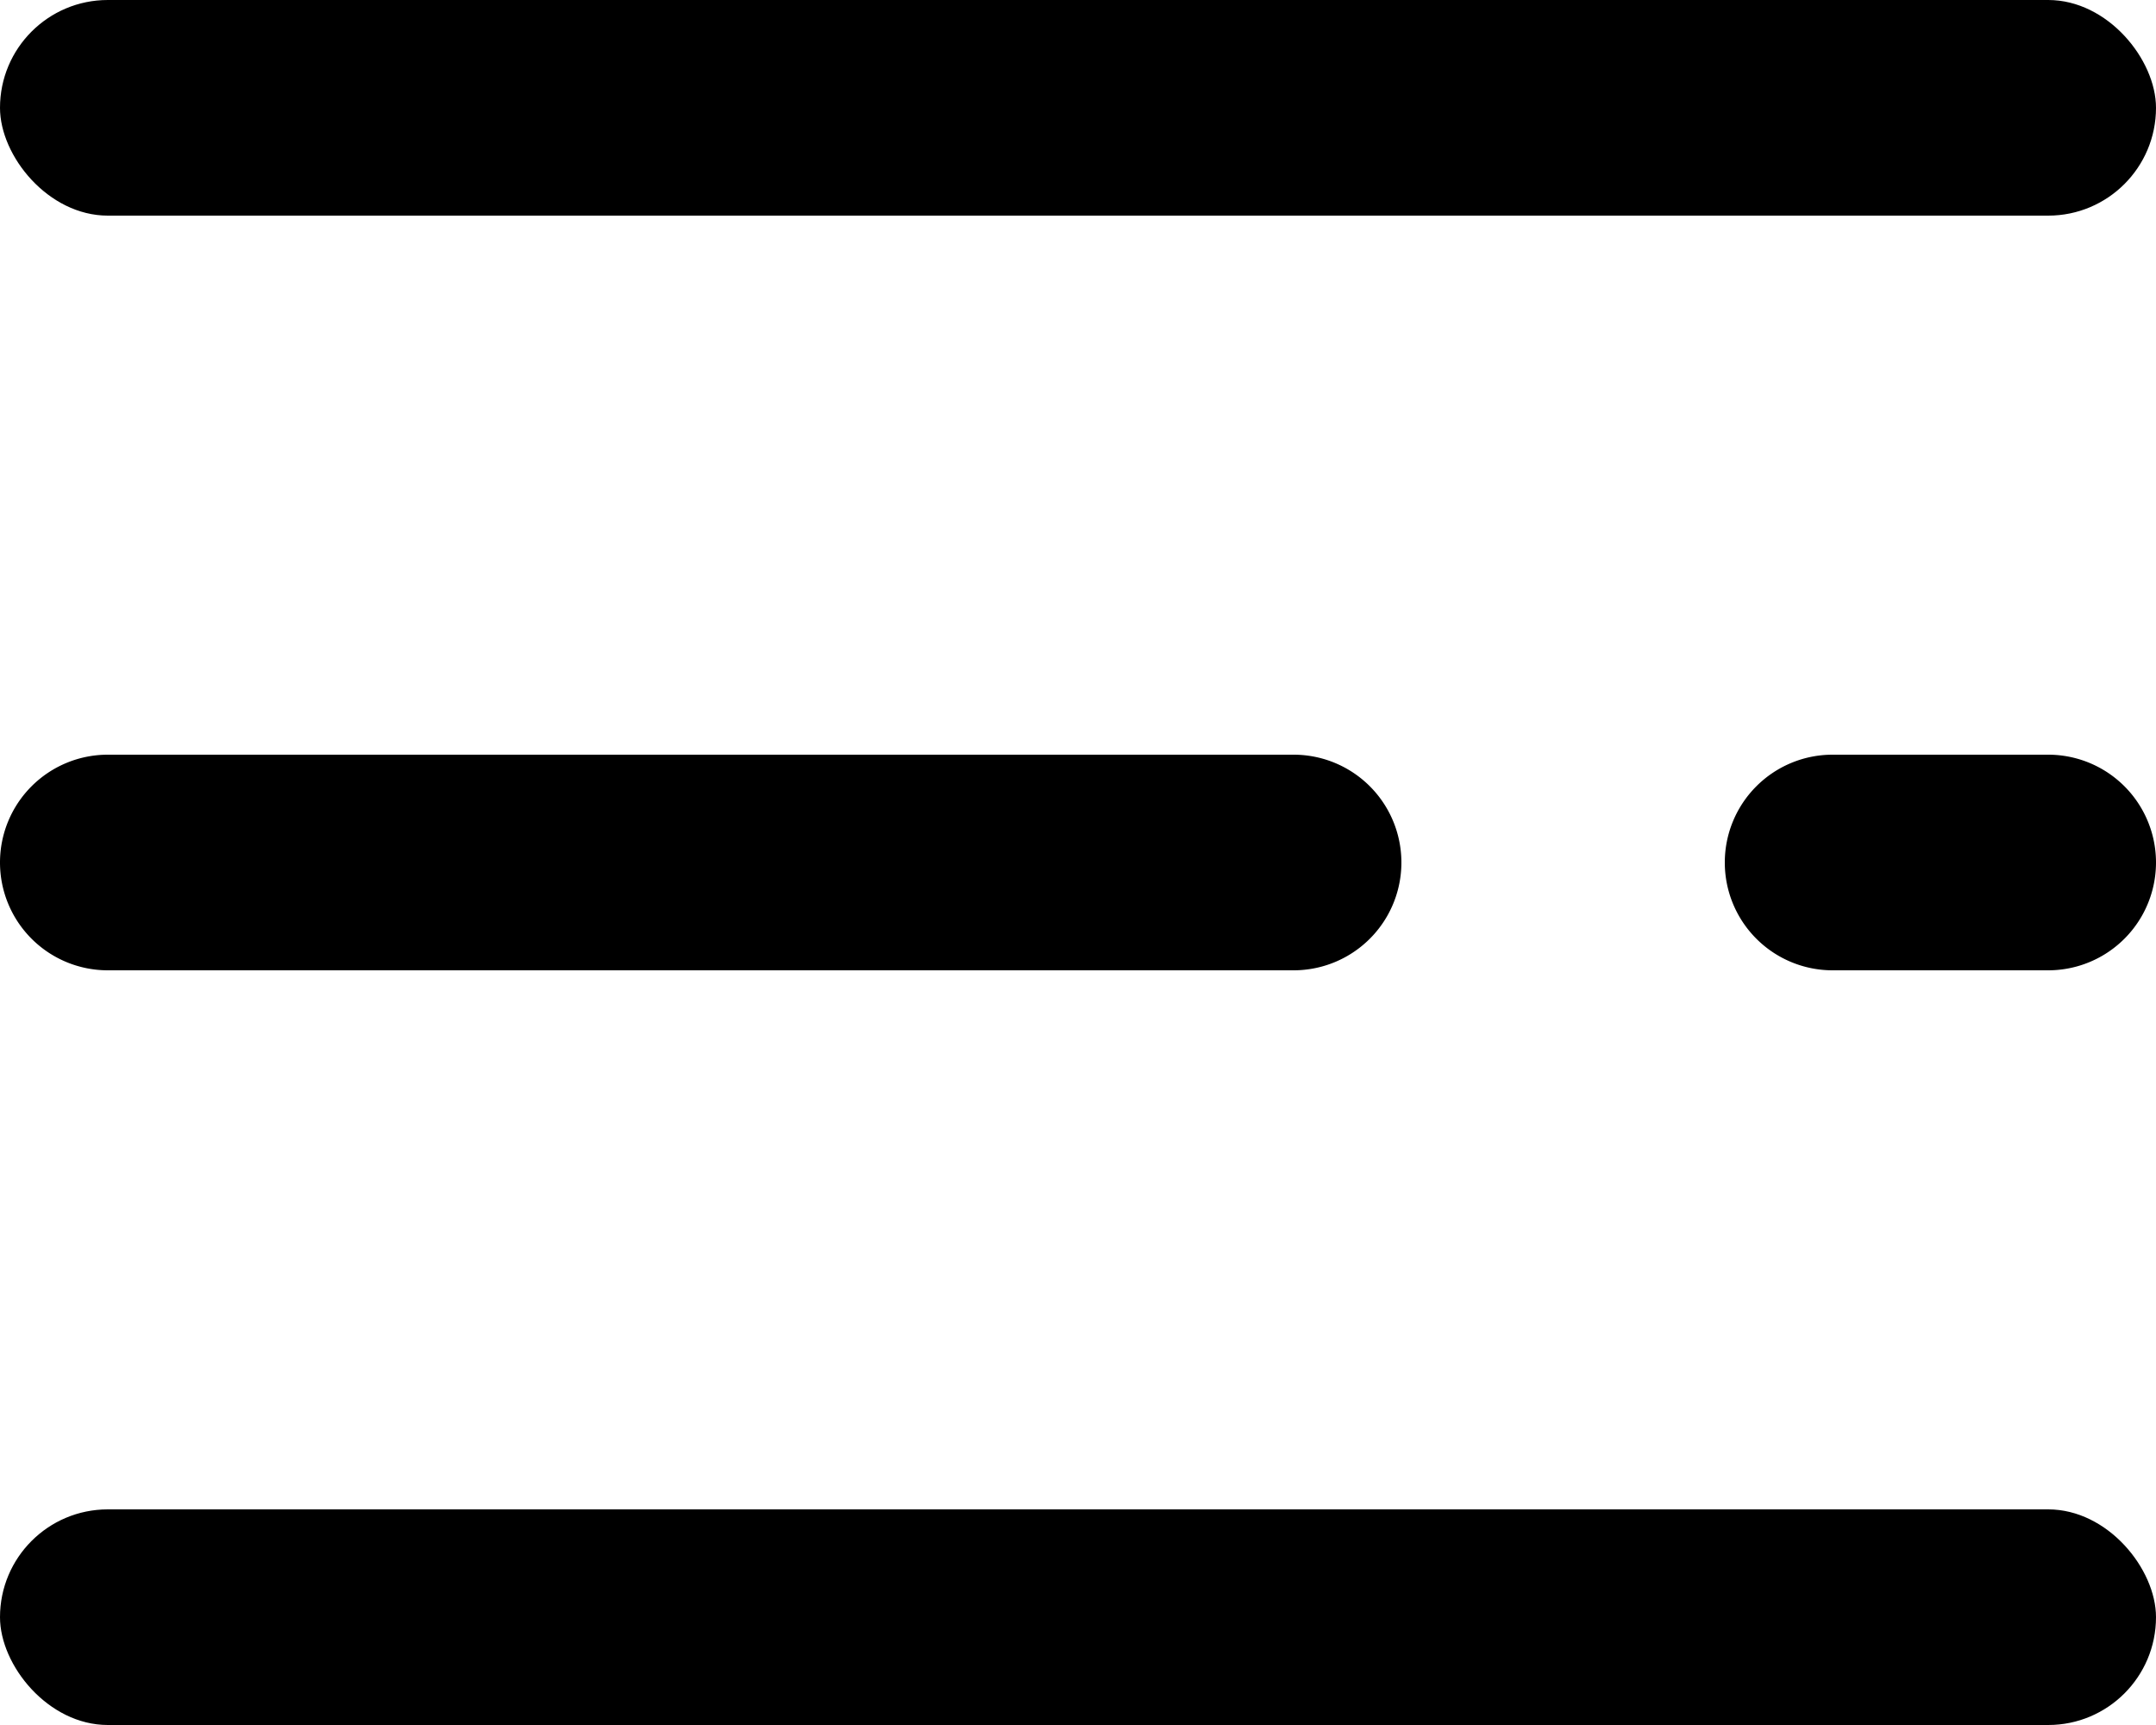 <svg width="20" height="16"><rect width="20" height="2" rx="1"/><path d="M0 8a1 1 0 011-1h11a1 1 0 110 2H1a1 1 0 01-1-1zM16 8a1 1 0 011-1h2a1 1 0 110 2h-2a1 1 0 01-1-1z"/><rect y="14" width="20" height="2" rx="1"/></svg>